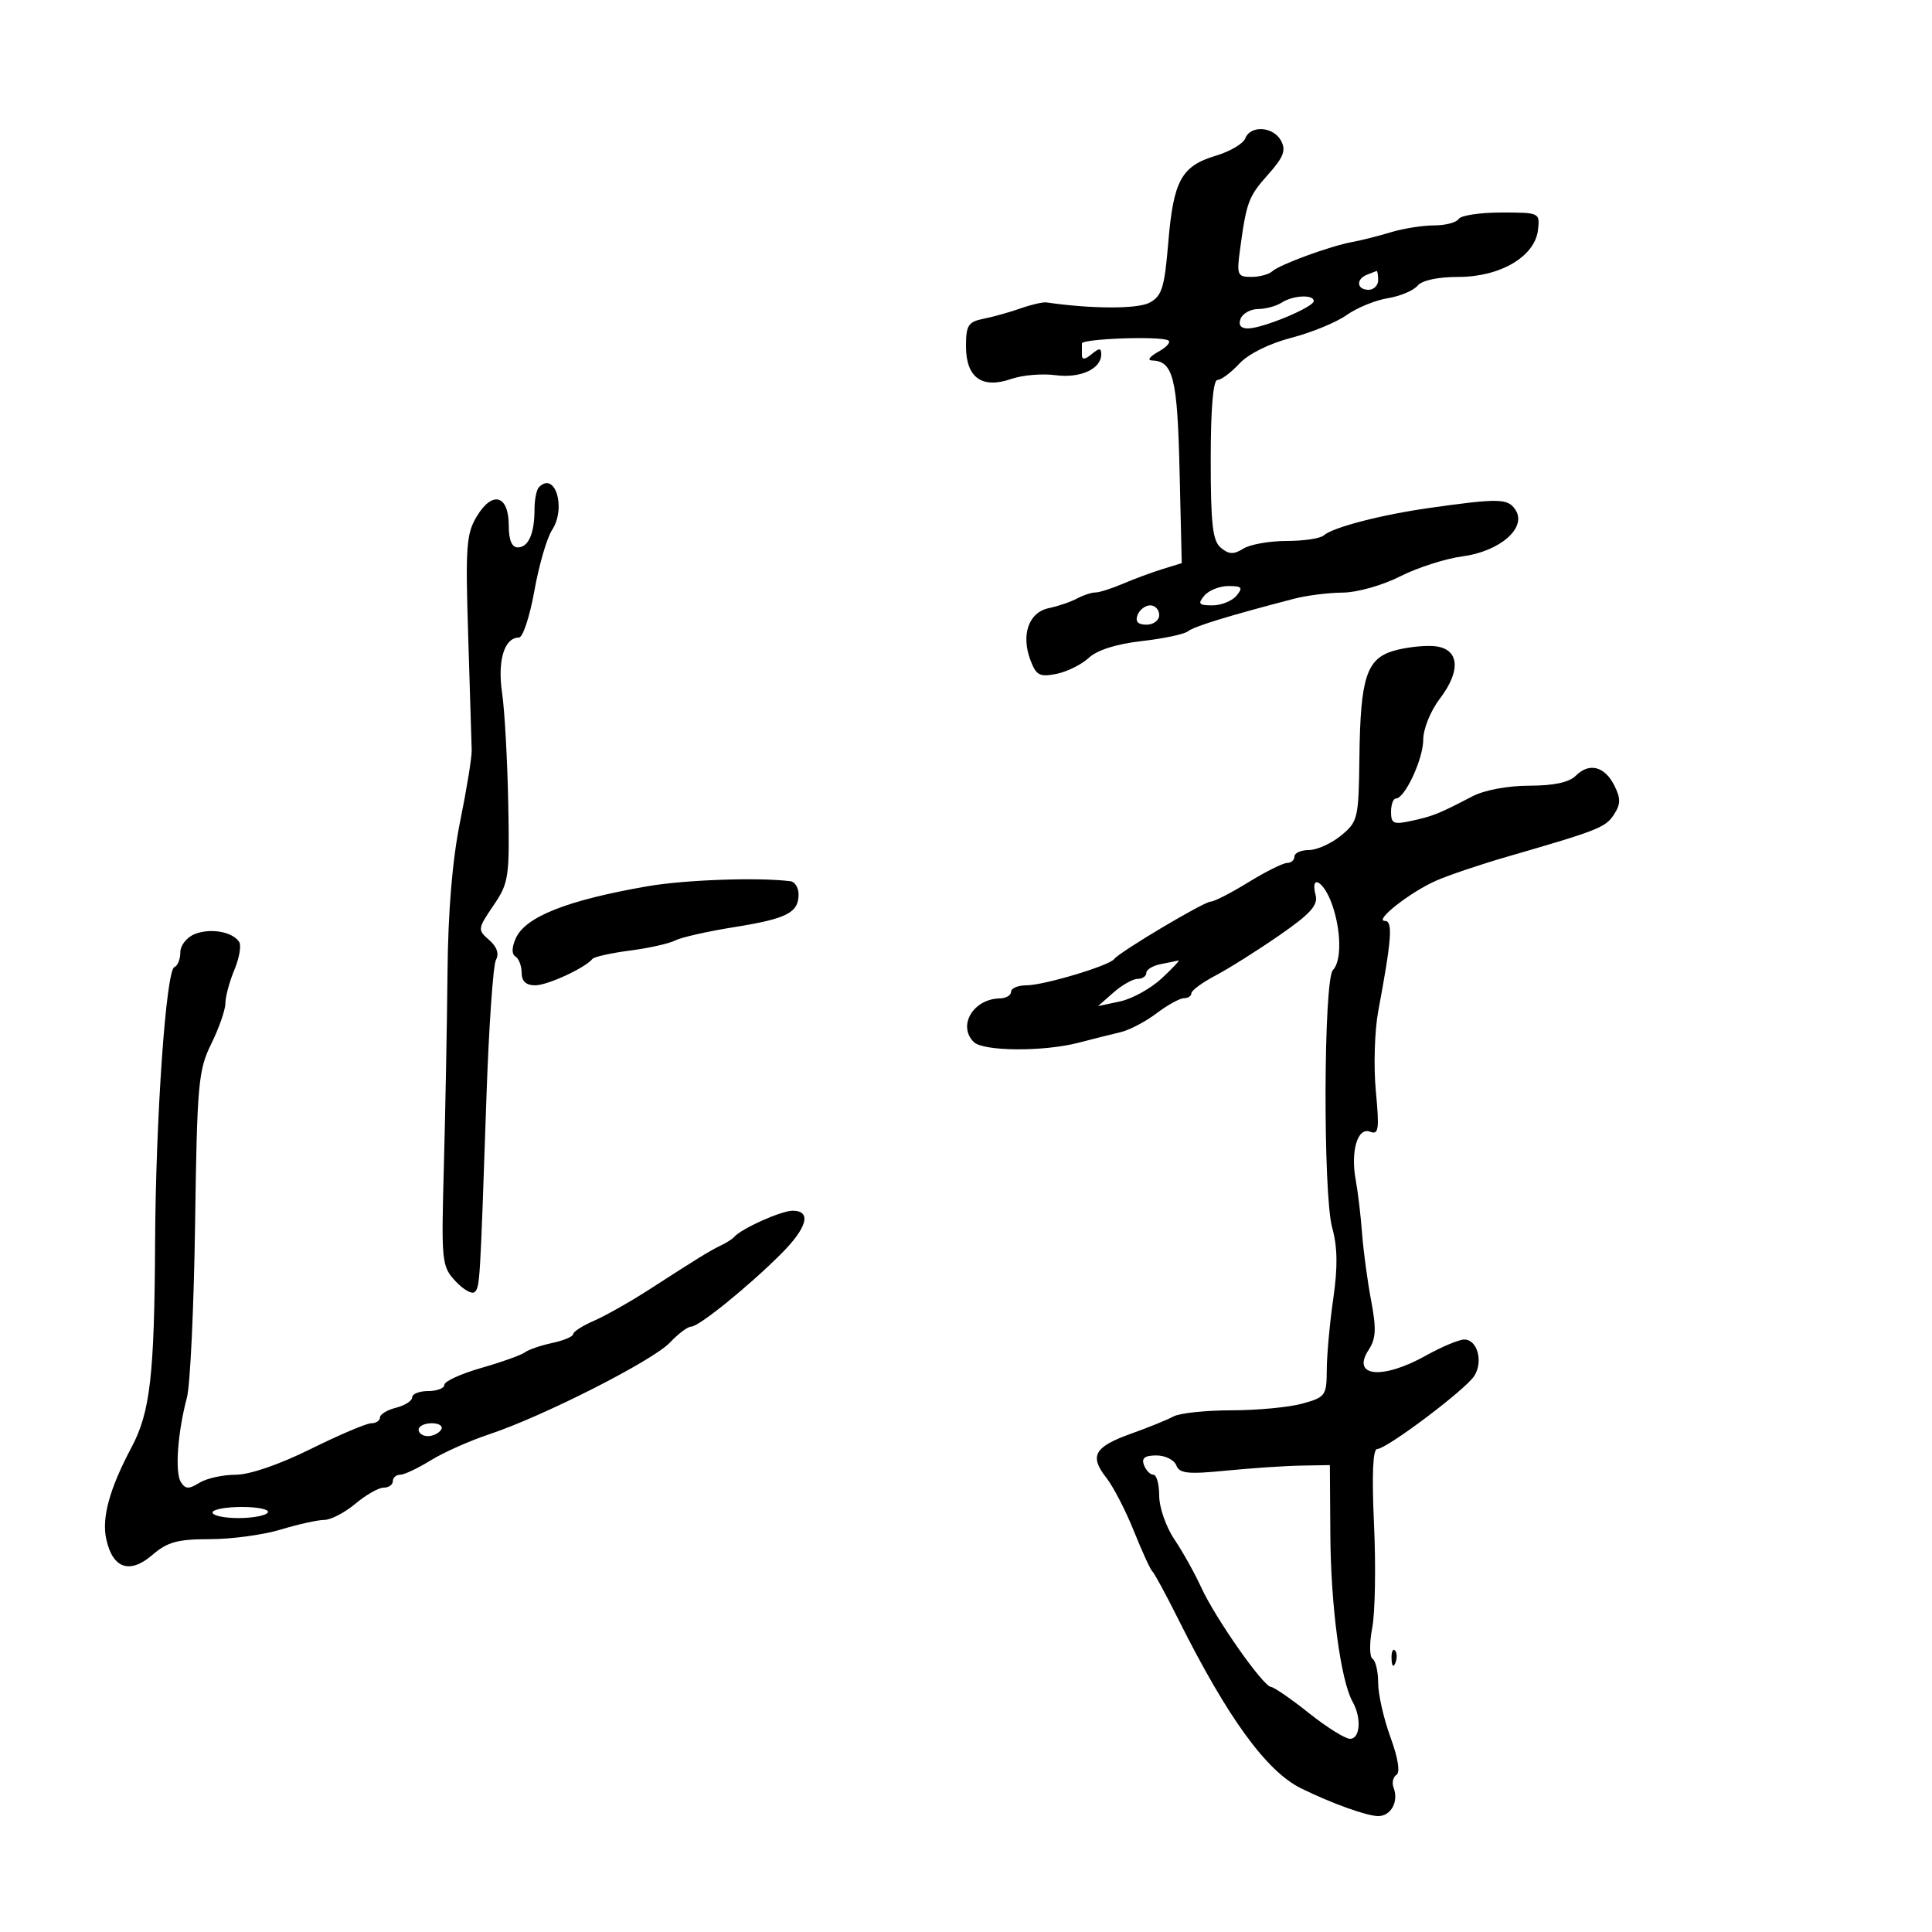 <svg xmlns="http://www.w3.org/2000/svg" width="300" height="300" viewBox="0 0 300 300" version="1.1">
	<path d="M 193.365 21.491 C 193.050 22.311, 190.994 23.521, 188.796 24.179 C 183.444 25.783, 182.211 28.032, 181.408 37.662 C 180.822 44.687, 180.422 45.971, 178.501 46.999 C 176.636 47.998, 169.503 47.981, 162.500 46.961 C 161.950 46.881, 160.150 47.294, 158.500 47.879 C 156.850 48.464, 154.262 49.189, 152.750 49.491 C 150.338 49.971, 150 50.497, 150 53.779 C 150 58.628, 152.483 60.425, 157.008 58.847 C 158.731 58.247, 161.821 57.981, 163.876 58.256 C 167.742 58.775, 171 57.294, 171 55.017 C 171 54.009, 170.699 54.005, 169.500 55 C 168.464 55.860, 168 55.898, 168 55.122 C 168 54.505, 167.999 53.702, 167.999 53.338 C 167.997 52.599, 179.998 52.157, 181.385 52.846 C 181.872 53.087, 181.197 53.880, 179.885 54.607 C 178.573 55.334, 178.095 55.945, 178.821 55.965 C 182.176 56.055, 182.821 58.597, 183.162 73.063 L 183.500 87.445 180.500 88.371 C 178.850 88.881, 176.082 89.906, 174.349 90.649 C 172.616 91.392, 170.697 92, 170.085 92 C 169.473 92, 168.191 92.423, 167.236 92.940 C 166.281 93.456, 164.312 94.127, 162.861 94.431 C 159.728 95.086, 158.508 98.575, 160.020 102.551 C 160.903 104.875, 161.450 105.160, 164.040 104.642 C 165.689 104.312, 167.955 103.188, 169.076 102.144 C 170.368 100.940, 173.377 99.989, 177.297 99.546 C 180.698 99.161, 183.935 98.472, 184.490 98.015 C 185.396 97.269, 190.944 95.570, 201 92.957 C 202.925 92.457, 206.300 92.035, 208.500 92.020 C 210.727 92.004, 214.667 90.892, 217.387 89.512 C 220.076 88.148, 224.436 86.746, 227.077 86.395 C 232.905 85.622, 237.108 81.966, 235.343 79.205 C 234.173 77.375, 232.814 77.341, 222 78.868 C 214.488 79.929, 206.922 81.893, 205.550 83.138 C 205.027 83.612, 202.434 84, 199.786 84 C 197.139 84, 194.116 84.535, 193.068 85.190 C 191.573 86.123, 190.821 86.097, 189.581 85.067 C 188.295 84, 188 81.442, 188 71.378 C 188 63.416, 188.374 59, 189.048 59 C 189.624 59, 191.149 57.863, 192.436 56.474 C 193.839 54.960, 197.074 53.350, 200.511 52.455 C 203.665 51.634, 207.536 50.043, 209.113 48.919 C 210.690 47.796, 213.553 46.622, 215.474 46.310 C 217.396 45.999, 219.480 45.126, 220.106 44.372 C 220.806 43.529, 223.263 43, 226.475 43 C 232.966 43, 238.338 39.831, 238.816 35.718 C 239.130 33.027, 239.073 33, 233.125 33 C 229.821 33, 226.840 33.450, 226.500 34 C 226.160 34.550, 224.443 35, 222.684 35 C 220.926 35, 217.915 35.476, 215.993 36.058 C 214.072 36.640, 211.375 37.322, 210 37.573 C 206.551 38.203, 198.704 41.077, 197.550 42.131 C 197.028 42.609, 195.560 43, 194.288 43 C 192.145 43, 192.018 42.690, 192.551 38.750 C 193.553 31.340, 193.863 30.513, 196.925 27.084 C 199.307 24.416, 199.718 23.342, 198.927 21.863 C 197.733 19.633, 194.169 19.395, 193.365 21.491 M 212.250 42.662 C 210.509 43.365, 210.684 45, 212.500 45 C 213.325 45, 214 44.325, 214 43.500 C 214 42.675, 213.887 42.036, 213.750 42.079 C 213.613 42.122, 212.938 42.385, 212.250 42.662 M 199 47 C 198.175 47.533, 196.536 47.976, 195.357 47.985 C 194.178 47.993, 192.955 48.675, 192.638 49.500 C 192.265 50.473, 192.663 51, 193.771 51 C 196.049 51, 203.992 47.699, 203.996 46.750 C 204.002 45.687, 200.783 45.848, 199 47 M 83.688 75.646 C 83.309 76.024, 83 77.572, 83 79.085 C 83 82.853, 82.054 85, 80.393 85 C 79.476 85, 79 83.841, 79 81.607 C 79 76.899, 76.494 76.140, 74.077 80.114 C 72.399 82.873, 72.259 84.785, 72.704 98.843 C 72.976 107.455, 73.220 115.400, 73.246 116.500 C 73.271 117.600, 72.468 122.550, 71.460 127.500 C 70.246 133.464, 69.581 141.391, 69.489 151 C 69.412 158.975, 69.159 172.485, 68.925 181.023 C 68.515 196.012, 68.577 196.629, 70.739 198.951 C 71.971 200.273, 73.309 201.024, 73.714 200.620 C 74.518 199.815, 74.539 199.475, 75.529 170.500 C 75.904 159.500, 76.573 149.842, 77.014 149.038 C 77.534 148.091, 77.159 147.005, 75.951 145.957 C 74.140 144.387, 74.159 144.230, 76.619 140.610 C 79.029 137.063, 79.142 136.283, 78.918 124.690 C 78.789 117.986, 78.358 110.272, 77.959 107.548 C 77.228 102.549, 78.316 99, 80.580 99 C 81.185 99, 82.262 95.742, 82.973 91.761 C 83.685 87.780, 84.917 83.531, 85.711 82.319 C 87.963 78.882, 86.215 73.118, 83.688 75.646 M 187 92.500 C 185.950 93.765, 186.146 94, 188.255 94 C 189.630 94, 191.315 93.325, 192 92.500 C 193.050 91.235, 192.854 91, 190.745 91 C 189.370 91, 187.685 91.675, 187 92.500 M 176.638 95.500 C 176.247 96.520, 176.692 97, 178.031 97 C 179.115 97, 180 96.325, 180 95.500 C 180 94.675, 179.373 94, 178.607 94 C 177.841 94, 176.955 94.675, 176.638 95.500 M 216.373 101.064 C 212.194 102.306, 211.240 105.276, 211.091 117.500 C 210.974 127.115, 210.864 127.586, 208.235 129.745 C 206.731 130.980, 204.488 131.992, 203.250 131.995 C 202.012 131.998, 201 132.450, 201 133 C 201 133.550, 200.487 134, 199.861 134 C 199.234 134, 196.527 135.350, 193.846 137 C 191.164 138.650, 188.535 140, 188.003 140 C 186.963 140, 173.831 147.816, 173 148.929 C 172.230 149.961, 162.067 153, 159.385 153 C 158.073 153, 157 153.450, 157 154 C 157 154.550, 156.213 155.014, 155.250 155.032 C 151.139 155.107, 148.656 159.256, 151.200 161.800 C 152.668 163.268, 162.056 163.330, 167.500 161.907 C 169.700 161.331, 172.625 160.598, 174 160.276 C 175.375 159.954, 177.892 158.635, 179.594 157.345 C 181.296 156.055, 183.209 155, 183.844 155 C 184.480 155, 185 154.652, 185 154.227 C 185 153.802, 186.688 152.565, 188.750 151.477 C 190.813 150.390, 195.269 147.583, 198.654 145.240 C 203.488 141.893, 204.696 140.553, 204.287 138.990 C 203.416 135.659, 205.516 136.772, 206.799 140.321 C 208.268 144.382, 208.354 149.246, 206.982 150.618 C 205.518 152.082, 205.420 185.476, 206.864 190.646 C 207.691 193.612, 207.739 196.745, 207.030 201.646 C 206.485 205.416, 206.031 210.391, 206.020 212.703 C 206.001 216.702, 205.818 216.956, 202.250 217.947 C 200.188 218.520, 195.231 218.991, 191.236 218.994 C 187.241 218.997, 183.191 219.423, 182.236 219.940 C 181.281 220.458, 178.318 221.661, 175.652 222.614 C 169.919 224.663, 169.122 226.068, 171.777 229.444 C 172.860 230.821, 174.788 234.547, 176.061 237.724 C 177.334 240.901, 178.629 243.725, 178.938 244 C 179.247 244.275, 181.075 247.650, 183 251.500 C 190.631 266.761, 196.658 275.052, 202.051 277.705 C 206.781 280.032, 212.262 282, 214.015 282 C 215.993 282, 217.220 279.737, 216.400 277.601 C 216.105 276.832, 216.305 275.930, 216.844 275.596 C 217.447 275.224, 217.089 272.979, 215.912 269.759 C 214.860 266.882, 214 263.086, 214 261.323 C 214 259.560, 213.609 257.876, 213.130 257.581 C 212.649 257.283, 212.626 255.136, 213.079 252.772 C 213.530 250.422, 213.655 243.213, 213.359 236.750 C 213.003 228.990, 213.170 225, 213.852 225 C 215.315 225, 227.467 215.865, 228.901 213.687 C 230.355 211.480, 229.421 208, 227.375 208 C 226.555 208, 223.870 209.125, 221.407 210.500 C 214.630 214.284, 209.779 213.793, 212.526 209.601 C 213.663 207.866, 213.740 206.336, 212.911 201.966 C 212.342 198.959, 211.707 194.250, 211.500 191.500 C 211.294 188.750, 210.857 185.064, 210.529 183.310 C 209.682 178.786, 210.790 174.982, 212.737 175.729 C 214.086 176.247, 214.205 175.416, 213.637 169.413 C 213.278 165.611, 213.448 160.025, 214.014 157 C 216.102 145.839, 216.313 143, 215.053 143 C 213.273 143, 218.948 138.538, 223 136.751 C 224.925 135.903, 229.875 134.232, 234 133.038 C 248.190 128.930, 249.296 128.494, 250.608 126.491 C 251.666 124.876, 251.682 123.994, 250.687 122 C 249.184 118.985, 246.779 118.363, 244.693 120.450 C 243.658 121.485, 241.261 122, 237.476 122 C 234.166 122, 230.496 122.683, 228.654 123.643 C 223.403 126.378, 222.560 126.718, 219.217 127.452 C 216.399 128.071, 216 127.901, 216 126.079 C 216 124.936, 216.338 123.997, 216.750 123.994 C 218.150 123.982, 221 117.852, 221 114.852 C 221 113.185, 222.137 110.375, 223.577 108.488 C 227.019 103.976, 226.569 100.565, 222.500 100.317 C 220.850 100.217, 218.093 100.553, 216.373 101.064 M 100.500 137.625 C 88.114 139.781, 81.623 142.337, 80.111 145.656 C 79.455 147.097, 79.428 148.146, 80.038 148.523 C 80.567 148.850, 81 149.991, 81 151.059 C 81 152.363, 81.688 153, 83.096 153 C 85.016 153, 90.812 150.330, 92 148.897 C 92.275 148.566, 94.902 147.983, 97.837 147.601 C 100.773 147.220, 103.923 146.515, 104.837 146.036 C 105.752 145.556, 109.875 144.624, 114 143.965 C 122.180 142.659, 124 141.733, 124 138.878 C 124 137.845, 123.438 136.928, 122.750 136.840 C 117.787 136.204, 106.342 136.608, 100.500 137.625 M 30.250 145.040 C 28.993 145.541, 28 146.795, 28 147.884 C 28 148.956, 27.587 149.983, 27.083 150.167 C 25.786 150.638, 24.183 173.515, 24.082 193 C 23.976 213.575, 23.317 219.297, 20.433 224.722 C 17.007 231.166, 15.768 235.668, 16.503 239.012 C 17.501 243.556, 20.144 244.468, 23.629 241.472 C 26.002 239.431, 27.557 239.002, 32.591 239.001 C 35.941 239.001, 40.891 238.330, 43.591 237.511 C 46.291 236.692, 49.335 236.017, 50.356 236.011 C 51.376 236.005, 53.548 234.875, 55.182 233.500 C 56.816 232.125, 58.794 231, 59.577 231 C 60.360 231, 61 230.550, 61 230 C 61 229.450, 61.509 229, 62.132 229 C 62.755 229, 64.892 227.993, 66.882 226.762 C 68.872 225.531, 72.975 223.704, 76 222.701 C 84.298 219.951, 101.401 211.267, 104.028 208.470 C 105.304 207.111, 106.786 206, 107.321 206 C 108.512 206, 116.133 199.839, 121.238 194.750 C 125.352 190.649, 126.075 188, 123.081 188 C 121.304 188, 115.147 190.762, 114.001 192.073 C 113.725 192.388, 112.825 192.968, 112 193.362 C 110.242 194.202, 108.442 195.307, 101 200.116 C 97.975 202.071, 94.037 204.305, 92.250 205.080 C 90.463 205.854, 89 206.793, 89 207.165 C 89 207.537, 87.537 208.154, 85.750 208.536 C 83.963 208.918, 82.050 209.575, 81.500 209.995 C 80.950 210.415, 77.912 211.500, 74.750 212.407 C 71.588 213.314, 69 214.493, 69 215.028 C 69 215.563, 67.875 216, 66.500 216 C 65.125 216, 64 216.441, 64 216.981 C 64 217.520, 62.875 218.244, 61.500 218.589 C 60.125 218.934, 59 219.618, 59 220.108 C 59 220.599, 58.396 221, 57.659 221 C 56.921 221, 52.683 222.800, 48.242 225 C 43.339 227.428, 38.753 229, 36.569 229 C 34.591 229, 32.065 229.563, 30.956 230.250 C 29.315 231.267, 28.779 231.243, 28.082 230.123 C 27.138 228.606, 27.582 222.442, 29.028 217 C 29.539 215.075, 30.109 202.925, 30.294 190 C 30.606 168.241, 30.793 166.171, 32.816 162.062 C 34.017 159.621, 35 156.794, 35 155.780 C 35 154.766, 35.627 152.436, 36.393 150.603 C 37.158 148.770, 37.496 146.820, 37.143 146.270 C 36.120 144.678, 32.697 144.067, 30.250 145.040 M 180.250 149.706 C 179.012 149.944, 178 150.558, 178 151.070 C 178 151.581, 177.394 152, 176.653 152 C 175.912 152, 174.225 152.952, 172.903 154.116 L 170.500 156.231 173.932 155.496 C 175.820 155.092, 178.745 153.467, 180.432 151.885 C 182.119 150.303, 183.275 149.068, 183 149.141 C 182.725 149.213, 181.488 149.467, 180.250 149.706 M 65 222 C 65 222.550, 65.648 223, 66.441 223 C 67.234 223, 68.160 222.550, 68.500 222 C 68.840 221.450, 68.191 221, 67.059 221 C 65.927 221, 65 221.450, 65 222 M 177.638 227.500 C 177.955 228.325, 178.616 229, 179.107 229 C 179.598 229, 180 230.471, 180 232.268 C 180 234.065, 181.057 237.103, 182.349 239.018 C 183.641 240.933, 185.521 244.300, 186.527 246.500 C 188.705 251.261, 196.139 261.863, 197.357 261.943 C 197.828 261.975, 200.474 263.800, 203.237 266 C 206.001 268.200, 208.877 270, 209.631 270 C 211.219 270, 211.441 266.759, 210.026 264.236 C 208.191 260.966, 206.655 249.500, 206.577 238.500 L 206.500 227.500 202 227.578 C 199.525 227.622, 194.291 227.974, 190.369 228.361 C 184.445 228.946, 183.139 228.806, 182.651 227.532 C 182.327 226.690, 180.938 226, 179.563 226 C 177.751 226, 177.221 226.413, 177.638 227.500 M 33 234.864 C 33 235.339, 34.811 235.727, 37.025 235.727 C 39.239 235.727, 41.291 235.339, 41.584 234.864 C 41.878 234.389, 40.066 234, 37.559 234 C 35.052 234, 33 234.389, 33 234.864 M 216.079 257.583 C 216.127 258.748, 216.364 258.985, 216.683 258.188 C 216.972 257.466, 216.936 256.603, 216.604 256.271 C 216.272 255.939, 216.036 256.529, 216.079 257.583" stroke="none" fill="black" fill-rule="evenodd"/>
</svg>